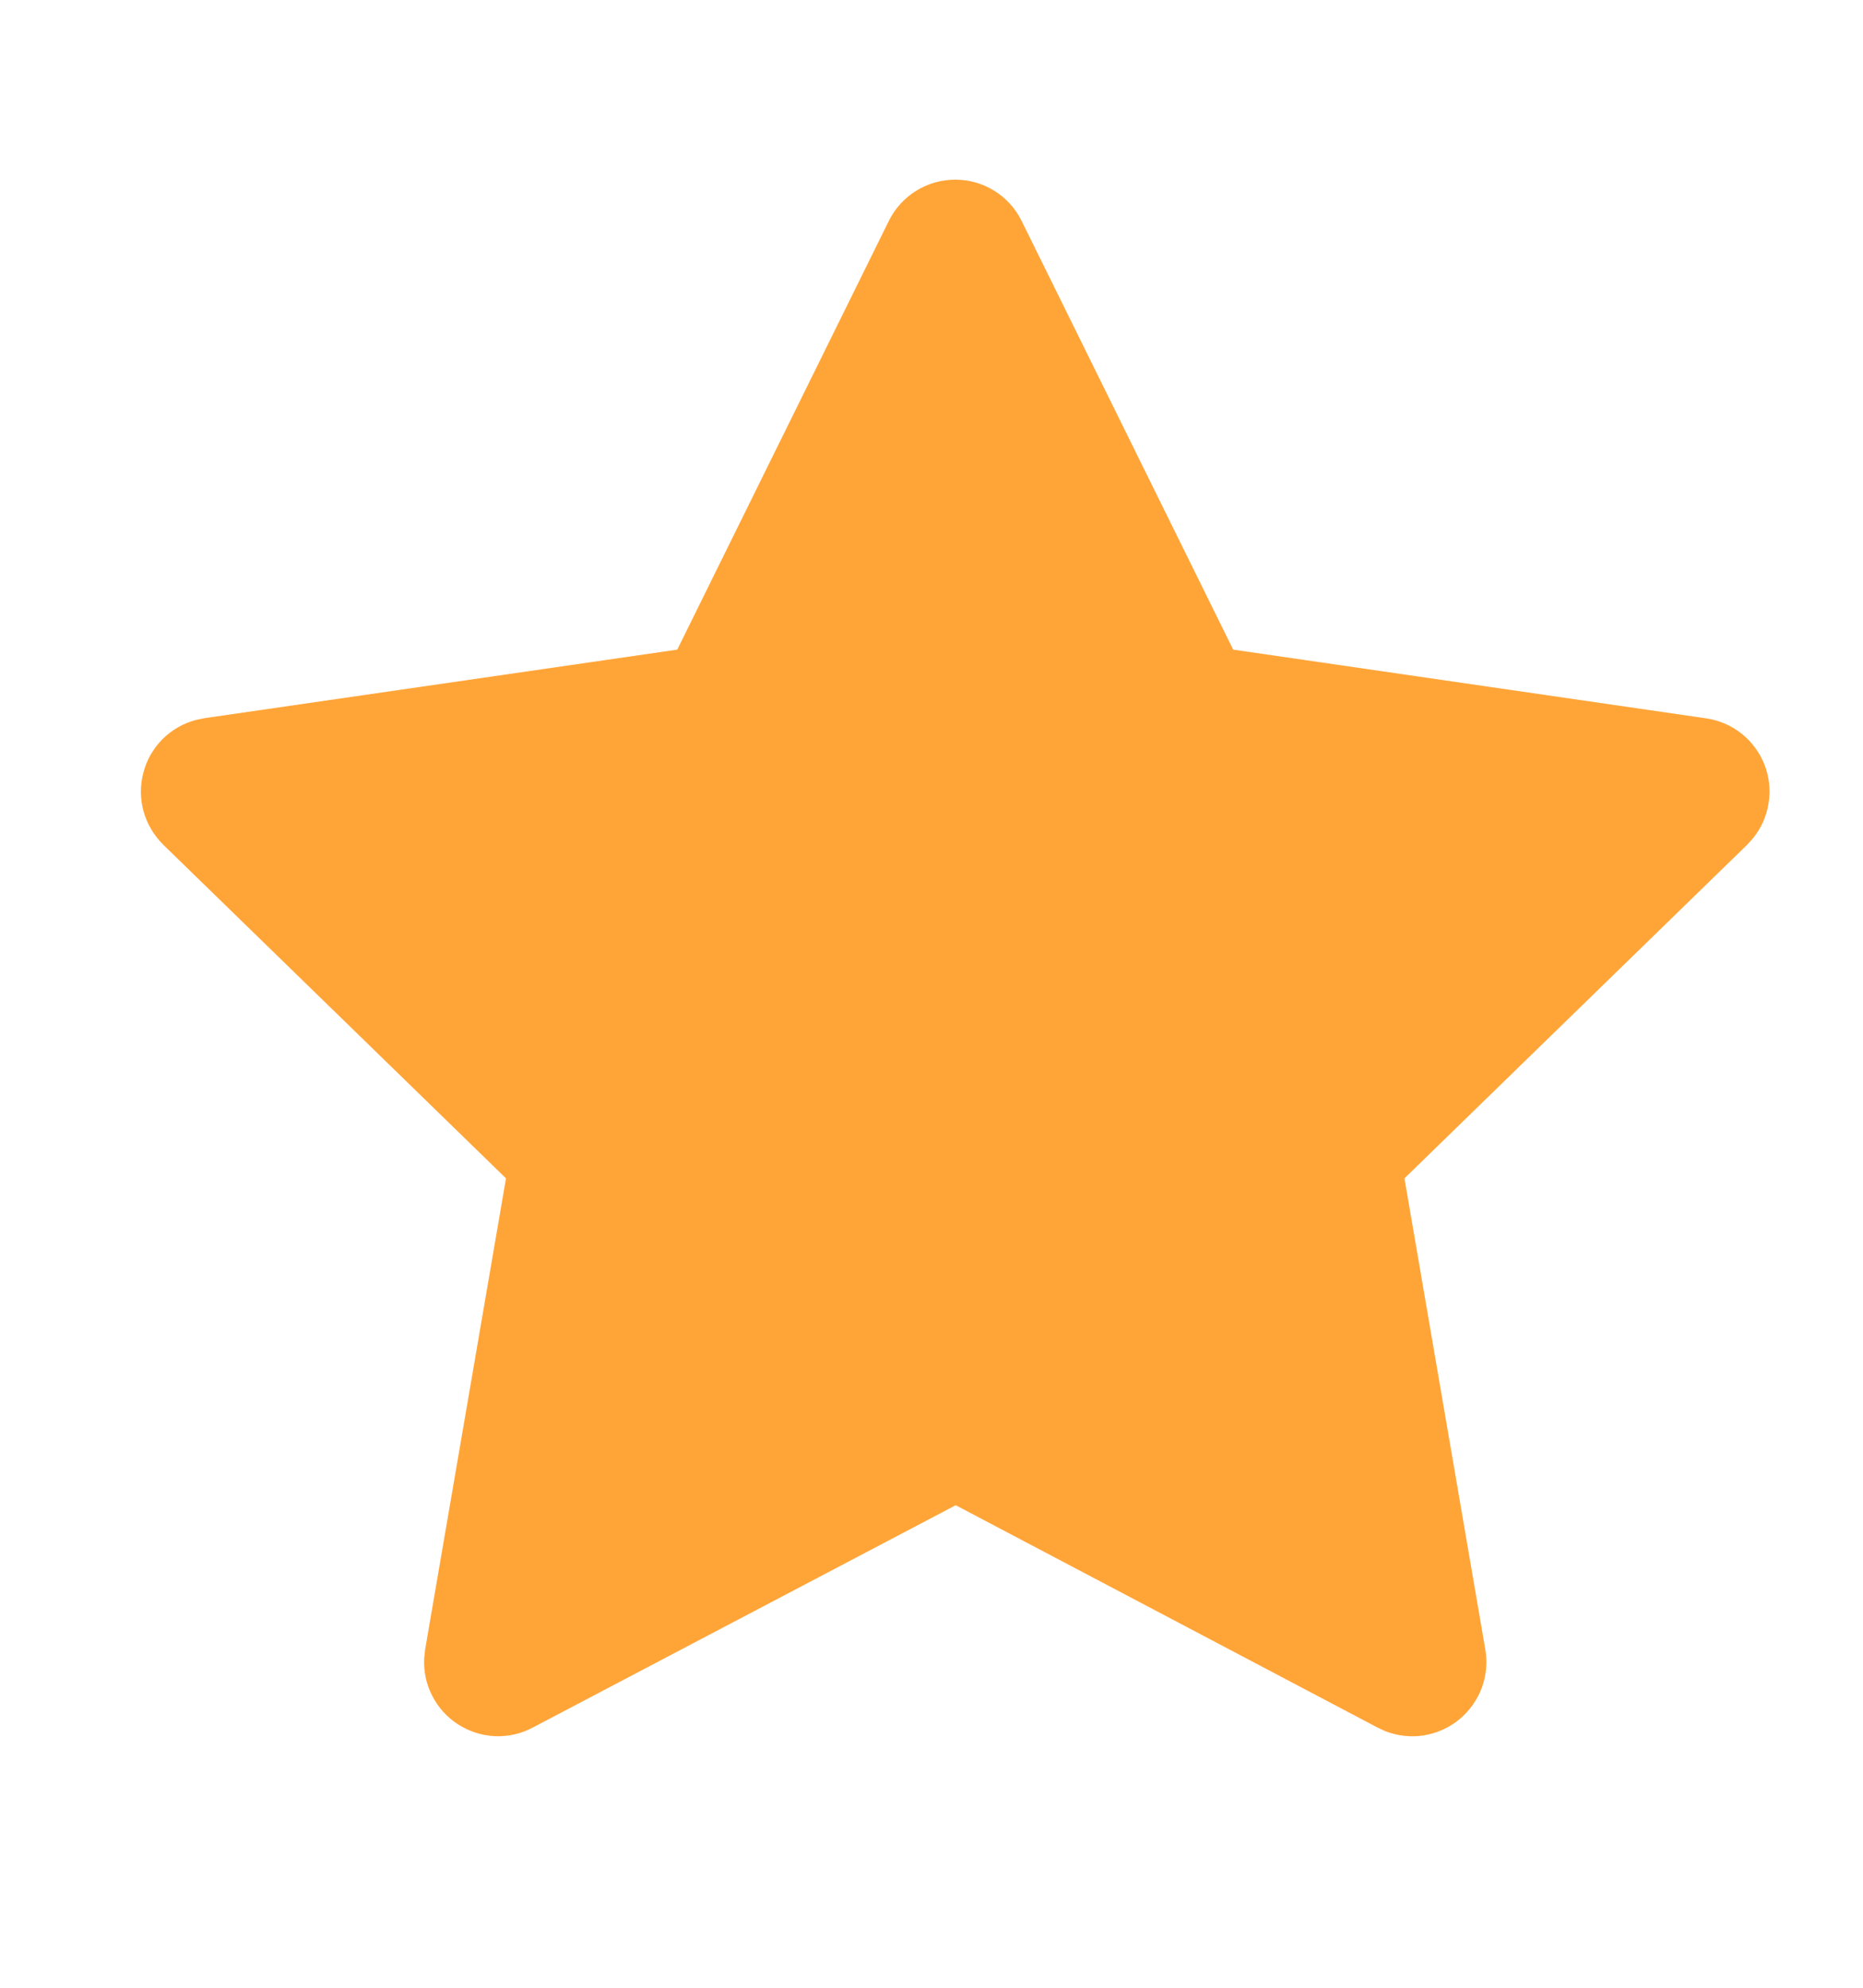<svg width="15" height="16" viewBox="0 0 15 16" fill="none" xmlns="http://www.w3.org/2000/svg">
<path d="M5.453 5.229L1.645 5.781L1.578 5.795C1.476 5.822 1.383 5.875 1.308 5.95C1.234 6.025 1.18 6.118 1.154 6.221C1.127 6.323 1.128 6.43 1.156 6.532C1.185 6.634 1.24 6.726 1.315 6.8L4.074 9.485L3.423 13.277L3.416 13.343C3.409 13.449 3.431 13.554 3.479 13.648C3.527 13.743 3.599 13.823 3.688 13.88C3.777 13.937 3.879 13.97 3.985 13.975C4.091 13.979 4.196 13.956 4.289 13.906L7.695 12.116L11.092 13.906L11.152 13.934C11.251 13.973 11.358 13.985 11.462 13.969C11.567 13.952 11.665 13.909 11.747 13.842C11.829 13.775 11.892 13.687 11.93 13.588C11.967 13.489 11.977 13.382 11.959 13.277L11.308 9.485L14.068 6.799L14.114 6.748C14.181 6.666 14.224 6.568 14.24 6.464C14.257 6.36 14.245 6.253 14.207 6.155C14.168 6.057 14.104 5.97 14.022 5.905C13.939 5.839 13.841 5.797 13.736 5.782L9.929 5.229L8.226 1.779C8.177 1.679 8.101 1.595 8.006 1.536C7.912 1.477 7.803 1.446 7.691 1.446C7.58 1.446 7.471 1.477 7.376 1.536C7.281 1.595 7.205 1.679 7.156 1.779L5.453 5.229Z" fill="#FFA538"/>
</svg>

